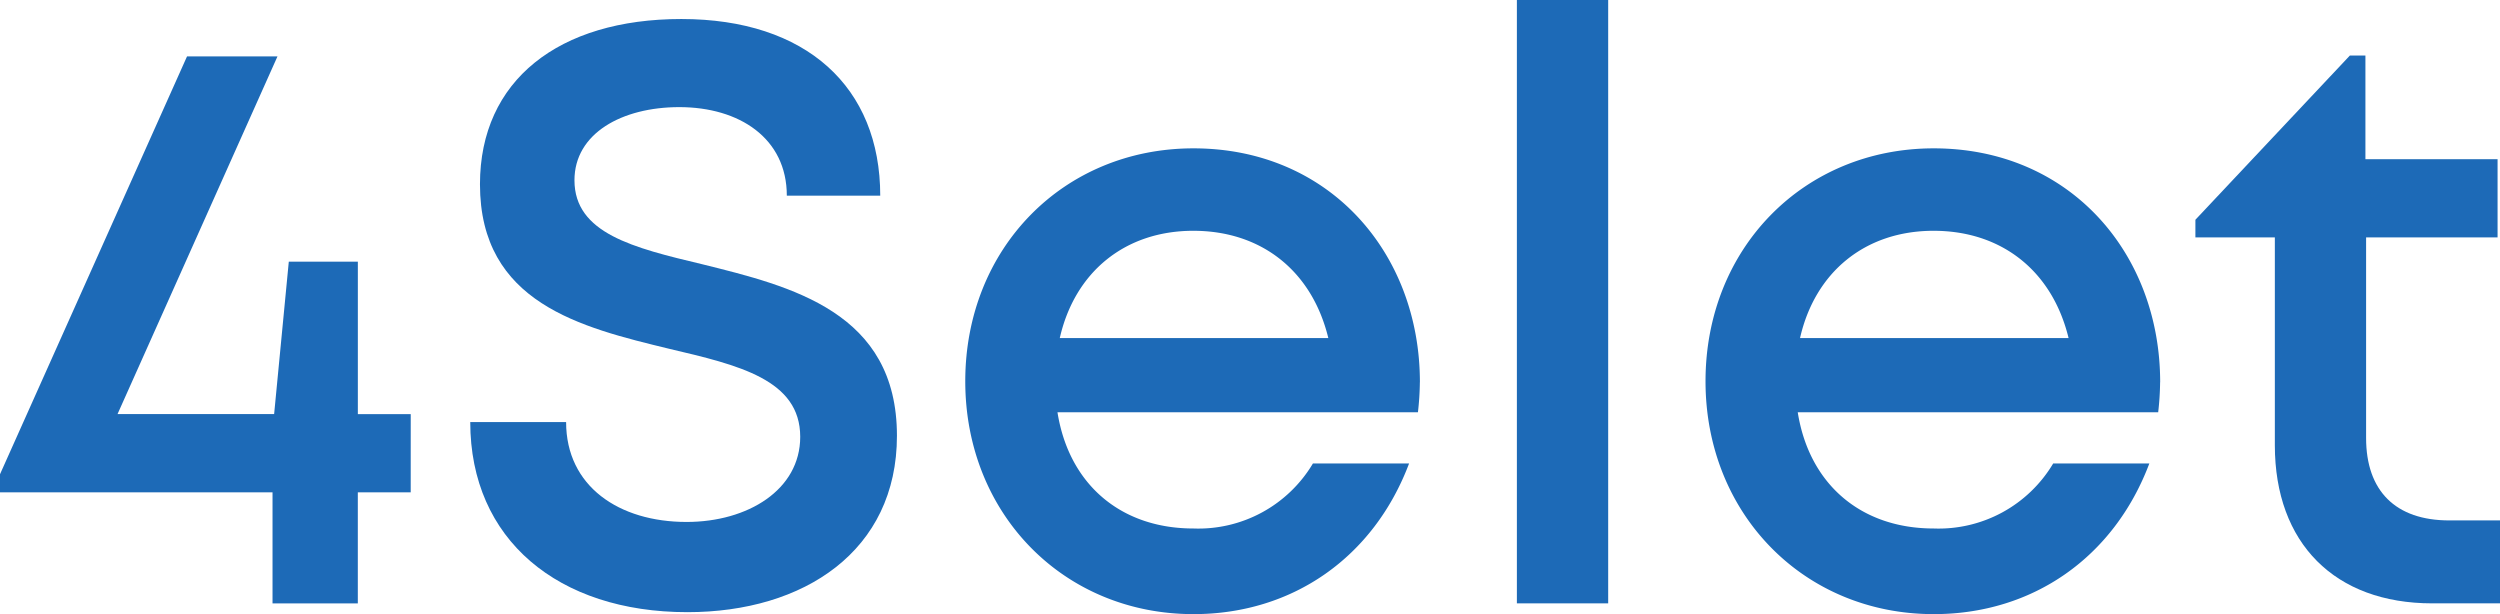 <svg id="Grupo_5258" data-name="Grupo 5258" xmlns="http://www.w3.org/2000/svg" width="260" height="63.874" viewBox="0 0 260 63.874">
  <g id="Grupo_5254" data-name="Grupo 5254" transform="translate(0 0)">
    <path id="Caminho_1692" data-name="Caminho 1692" d="M2266.513,86.807h-5.5V98.353h-8.87V86.807H2223.8V84.925l19.451-43.456h9.407l-16.635,37.2h16.287l1.525-15.852h7.181V78.671h5.5Z" transform="translate(-2223.8 -35.603)" fill="#1d6ab7"/>
    <path id="Caminho_1693" data-name="Caminho 1693" d="M2564.286,56.32h9.971c0,6.693,5.509,10.391,12.528,10.391,6.373,0,11.82-3.345,11.82-8.852,0-5.958-6.411-7.46-13.631-9.158-9.163-2.224-19.675-4.754-19.675-17.11,0-10.805,8.188-17.185,20.948-17.185,12.992,0,20.68,7.077,20.68,18.37h-9.716c0-5.972-4.934-9.207-11.185-9.207-5.968,0-10.9,2.734-10.9,7.605,0,5.53,6.154,7.033,13.264,8.73,9.31,2.309,20.274,4.975,20.274,17.844,0,11.98-9.668,18.346-21.791,18.346-13.432,0-22.585-7.54-22.585-19.775" transform="translate(-2515.382 -12.428)" fill="#1d6ab7"/>
    <path id="Caminho_1694" data-name="Caminho 1694" d="M2969.988,132.4a29.555,29.555,0,0,1-.2,3.118H2932.3c1.187,7.486,6.576,12.088,14.138,12.088a13.866,13.866,0,0,0,12.43-6.763h10c-3.677,9.752-12.11,15.669-22.425,15.669-13.5,0-23.732-10.424-23.732-24.22,0-13.821,10.2-24.221,23.732-24.221,14.14,0,23.55,10.888,23.55,24.33Zm-23.549-15.755c-7.143,0-12.344,4.308-13.9,11.16h27.93c-1.7-7.016-6.992-11.159-14.029-11.159Z" transform="translate(-2822.323 -92.643)" fill="#1d6ab7"/>
    <rect id="Retângulo_3349" data-name="Retângulo 3349" width="9.495" height="62.749" transform="translate(157.756 0)" fill="#1d6ab7"/>
    <path id="Caminho_1695" data-name="Caminho 1695" d="M3505.986,132.4a29.555,29.555,0,0,1-.2,3.118H3468.3c1.187,7.486,6.575,12.088,14.138,12.088a13.865,13.865,0,0,0,12.429-6.763h10c-3.676,9.752-12.11,15.669-22.424,15.669-13.5,0-23.733-10.424-23.733-24.22,0-13.821,10.2-24.221,23.733-24.221,14.138,0,23.55,10.888,23.55,24.33Zm-23.549-15.755c-7.143,0-12.345,4.308-13.9,11.16h27.931c-1.7-7.016-6.993-11.159-14.03-11.159Z" transform="translate(-3281.335 -92.643)" fill="#1d6ab7"/>
    <path id="Caminho_1696" data-name="Caminho 1696" d="M3845.1,89.187v8.625h-7.058c-10.118,0-16.362-6.244-16.362-16.448V59.755h-8.262V57.918l16.066-17.08h1.616V51.621h13.743v8.134H3831.17v20.86c0,5.507,3.065,8.572,8.657,8.572Z" transform="translate(-3585.096 -35.063)" fill="#1d6ab7"/>
  </g>
</svg>
